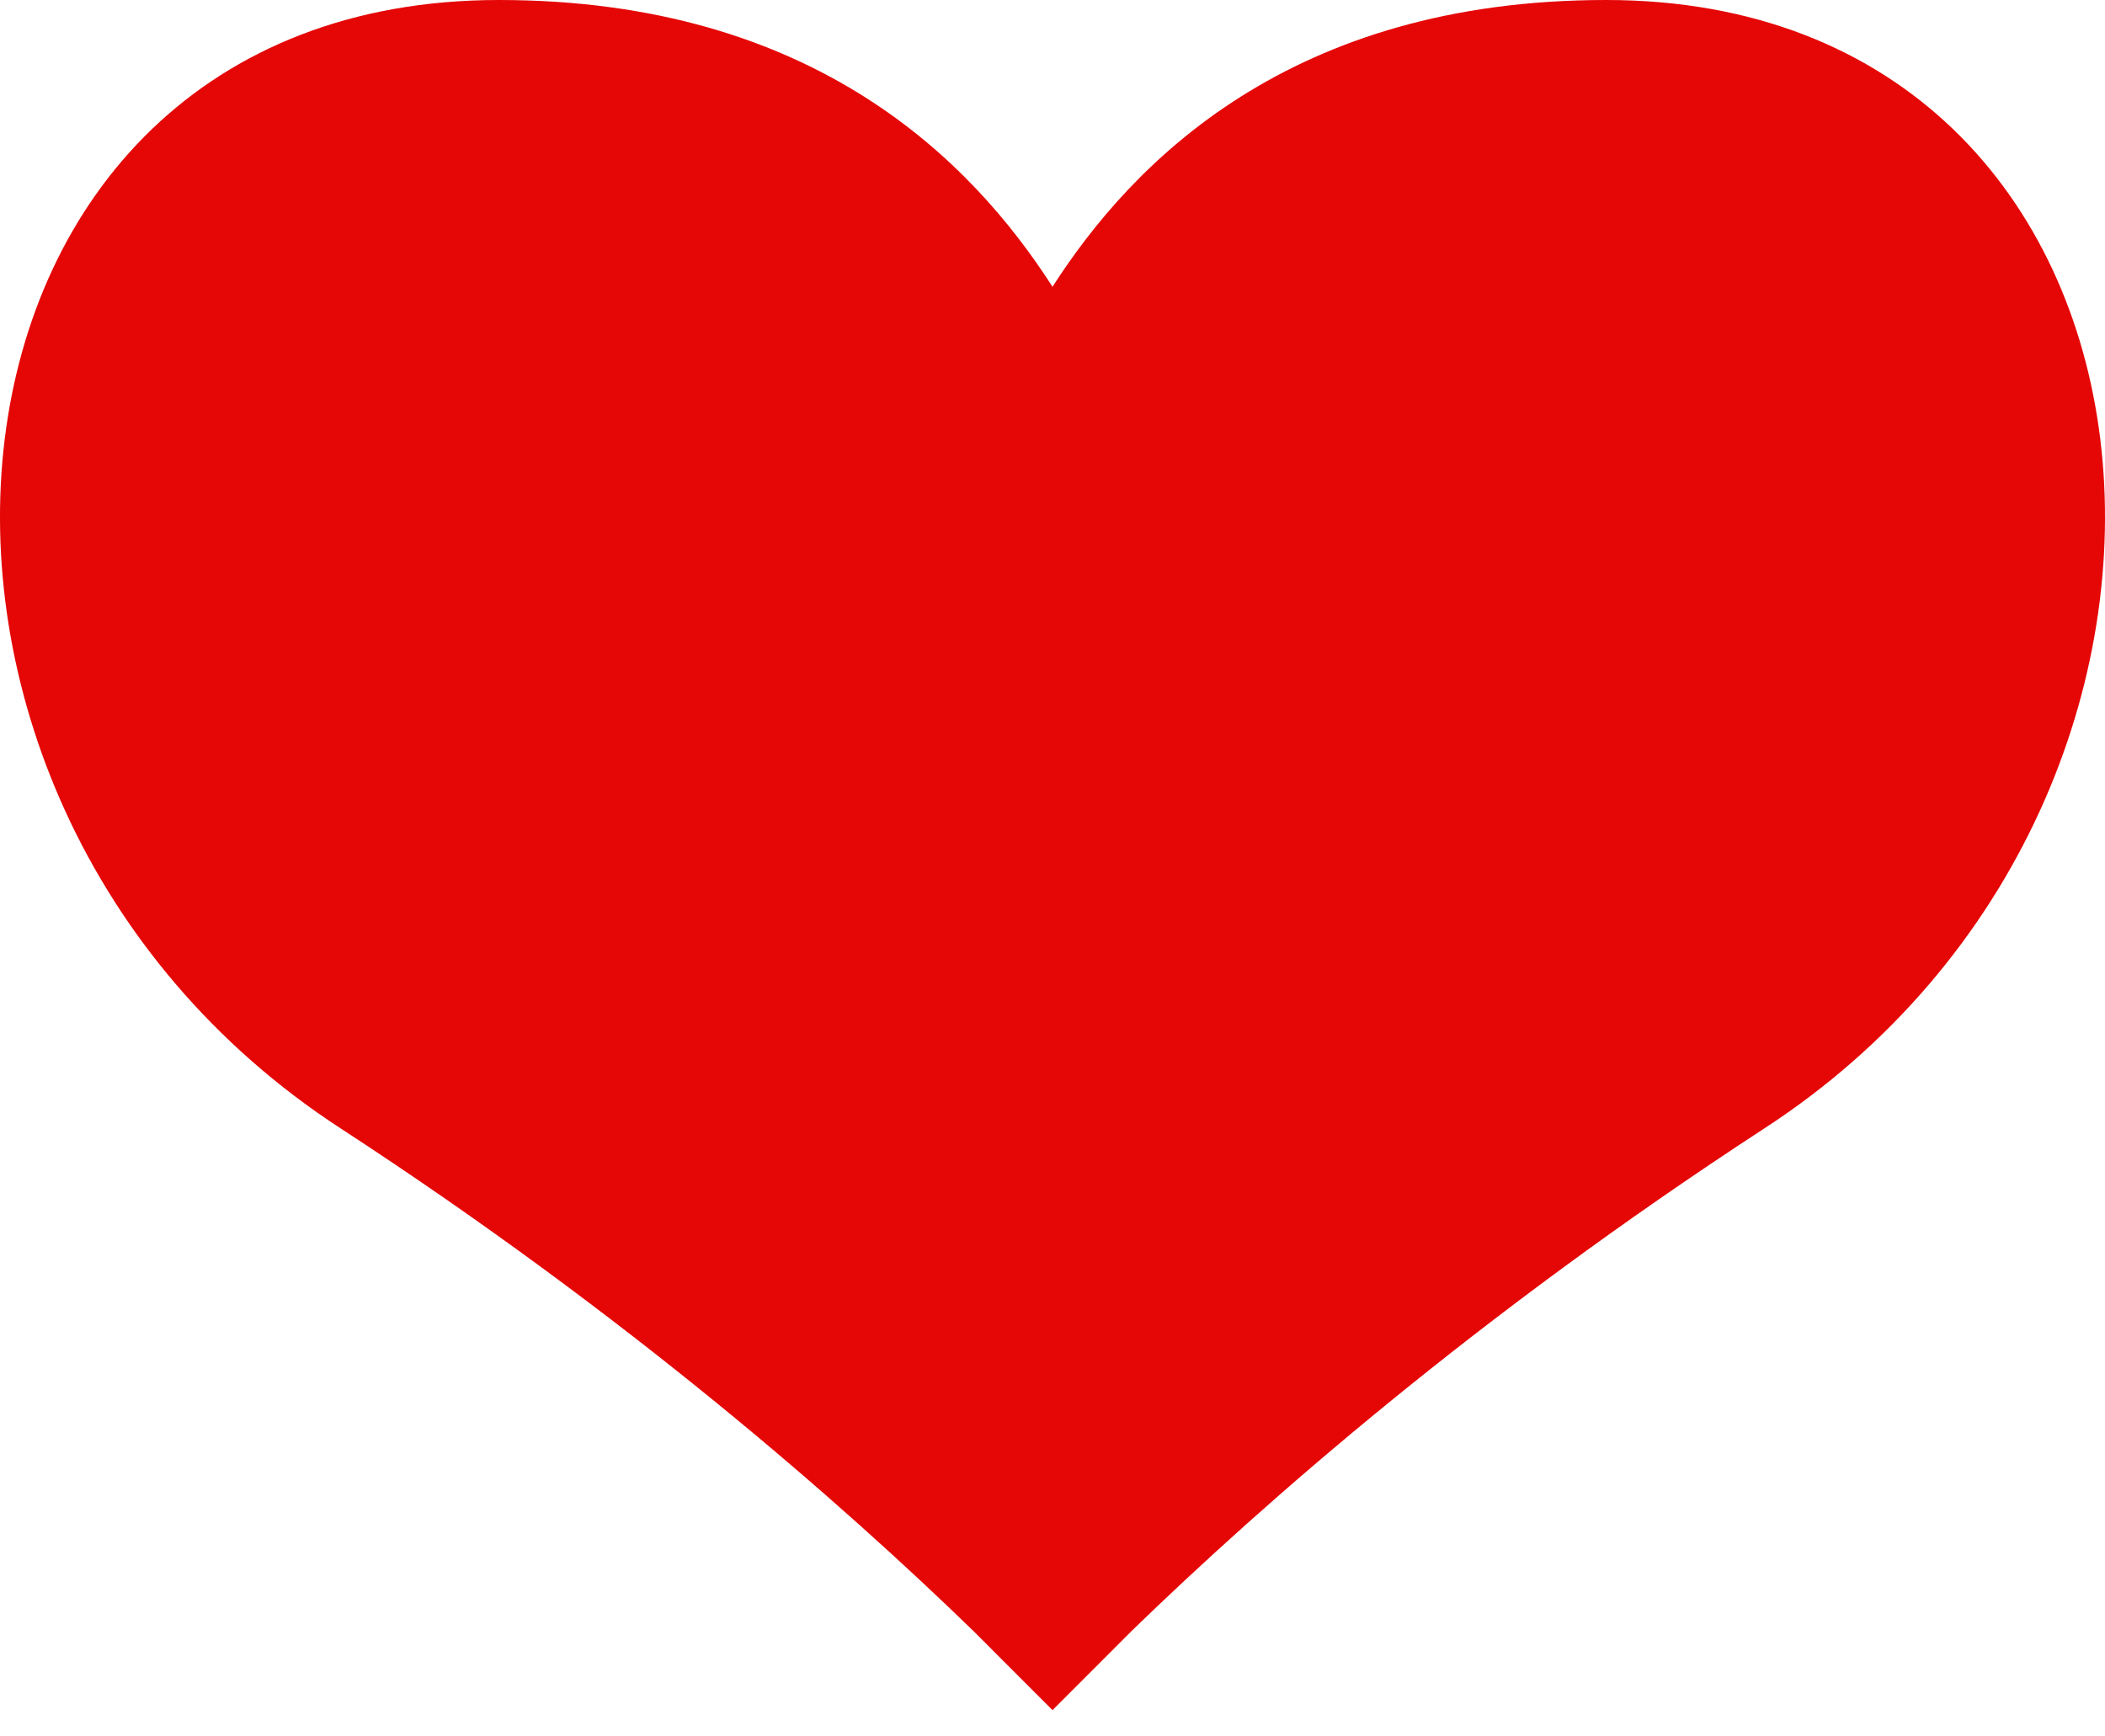 <?xml version="1.0" encoding="UTF-8" standalone="no"?>
<svg width="40px" height="33px" viewBox="0 0 40 33" version="1.1" xmlns="http://www.w3.org/2000/svg" xmlns:xlink="http://www.w3.org/1999/xlink">
    <!-- Generator: Sketch 40 (33762) - http://www.bohemiancoding.com/sketch -->
    <title>Shape</title>
    <desc>Created with Sketch.</desc>
    <defs></defs>
    <g id="Page-1" stroke="none" stroke-width="1" fill="none" fill-rule="evenodd">
        <path d="M18.501,31 L20,32.5 L21.499,31 C24.023,28.55 28.071,25 33.519,21.45 C43.29,15.1 41.791,0 30.52,0 C24.523,0 21.524,3.075 20,5.45 C18.476,3.075 15.477,0 9.48,0 C-1.791,0 -3.29,15.1 6.481,21.45 C11.929,25 15.977,28.55 18.501,31 L18.501,31 Z" id="Shape" fill="#E50606"></path>
    </g>
</svg>